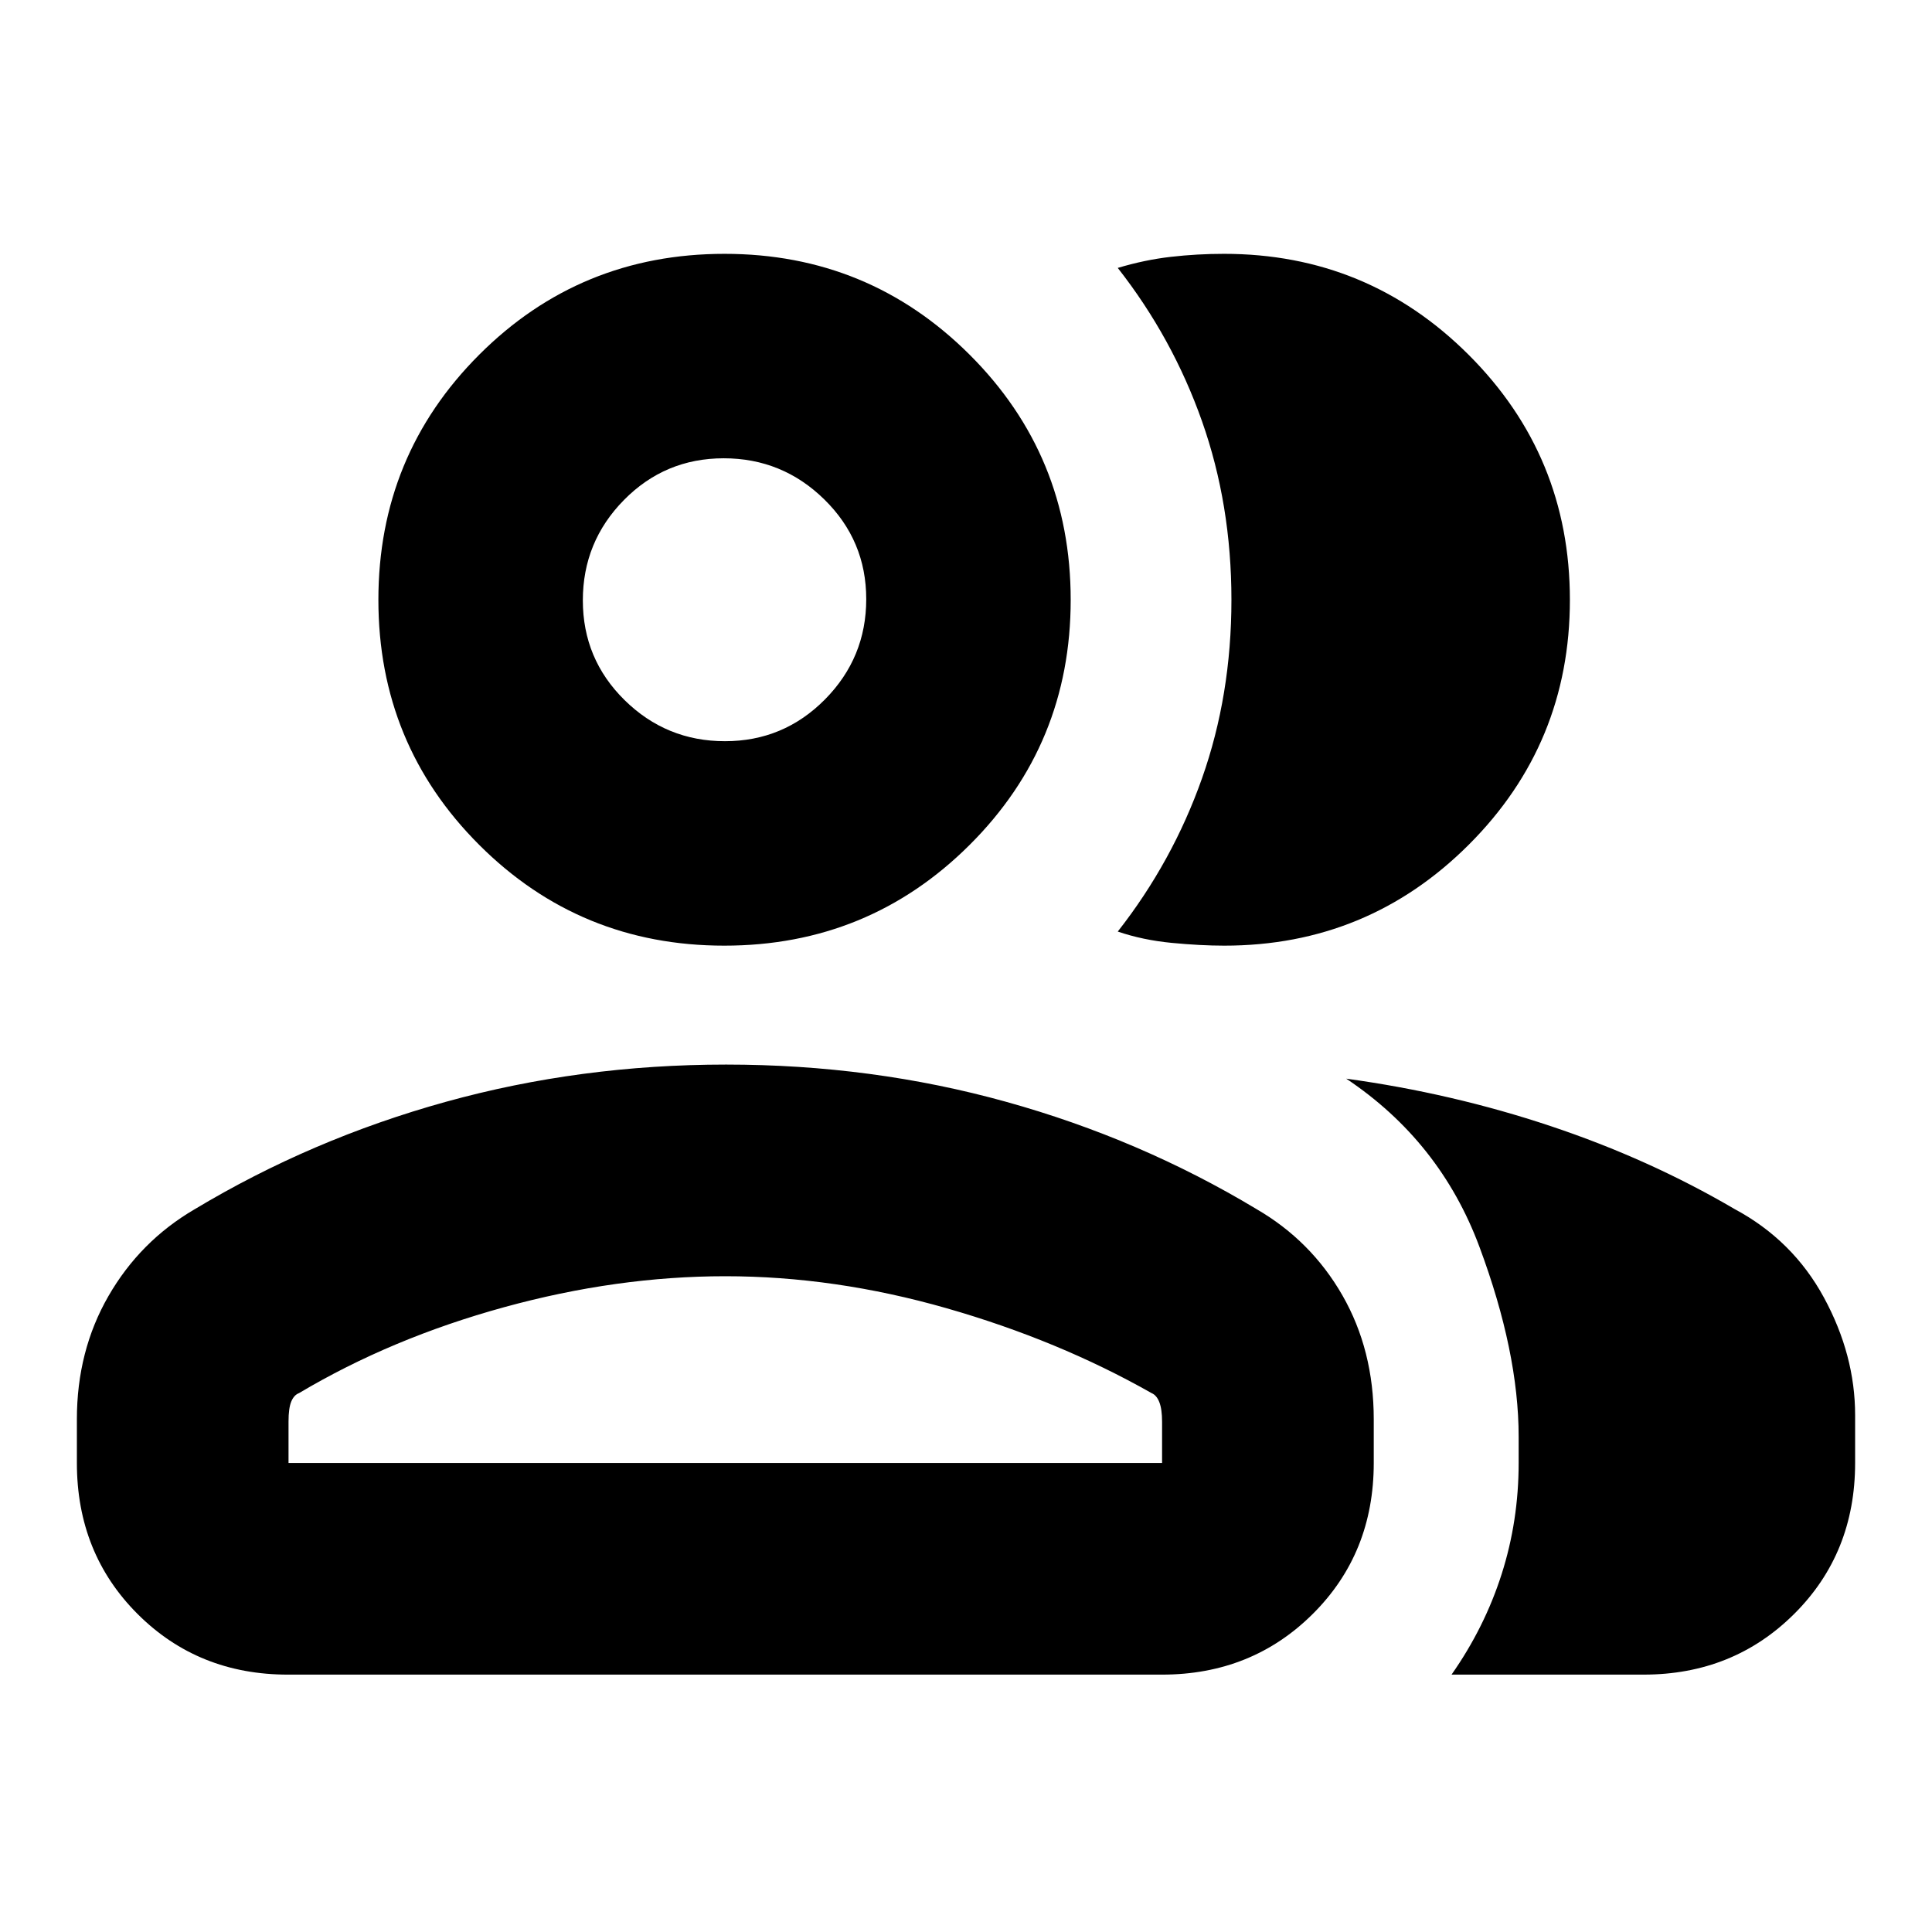<svg xmlns="http://www.w3.org/2000/svg" height="20" viewBox="0 -960 960 960" width="20"><path d="M38.2-254.75q0-34.02 15.69-61.25 15.69-27.23 42.65-43.02 58.24-35 125.02-53.5 66.77-18.5 139.24-18.5 72.58 0 139.14 18.5 66.56 18.5 124.32 53.26 27.21 15.76 42.78 42.92 15.57 27.17 15.57 61.59v21.68q0 44.91-30.32 75.04-30.31 30.14-74.9 30.14h-434.3q-44.59 0-74.74-30.14-30.15-30.13-30.15-75.04v-21.68Zm778.5 126.86h-95.44q16.44-23.44 24.89-49.92 8.46-26.47 8.46-55.26v-13.03q0-42.05-19.5-94.39t-66.18-83.53q52.7 7.24 101.65 23.6 48.94 16.35 91.27 41.16 29 15.52 44.48 44.06 15.47 28.54 15.47 58.4v23.73q0 44.91-30.3 75.04-30.3 30.14-74.8 30.14ZM359.9-490.11q-71.67 0-121.77-50.06-50.11-50.05-50.11-121.77t50.11-121.82q50.11-50.11 121.89-50.11 71.55 0 121.78 50.11 50.22 50.1 50.22 121.82T481.8-540.17q-50.23 50.06-121.9 50.06Zm420.17-171.83q0 71.48-50.22 121.65-50.21 50.18-121.51 50.18-11.8 0-26.12-1.38-14.33-1.38-26.81-5.62 27.24-34.75 41.86-76.13 14.62-41.37 14.62-88.71 0-47.33-14.62-88.74-14.62-41.42-41.86-76.18 13.29-4 26.33-5.5t26.45-1.5q71.36 0 121.62 50.22 50.26 50.23 50.26 121.71Zm-636.7 428.87h434.06v-20.45q0-6.24-1.35-9.72-1.35-3.48-3.84-4.52-46.33-26.28-101.89-42.19-55.57-15.9-109.95-15.9-53.9 0-109.94 15.4-56.05 15.41-101.89 42.69-2.49.93-3.85 4.2-1.35 3.27-1.35 9.95v20.54ZM360.22-591.7q29.13 0 49.67-20.73 20.54-20.74 20.54-49.86t-20.84-49.55q-20.84-20.44-49.99-20.44-29.14 0-49.57 20.74-20.42 20.74-20.42 49.87t20.74 49.55q20.74 20.42 49.87 20.42Zm.56 358.63Zm-.76-428.8Z"/></svg>